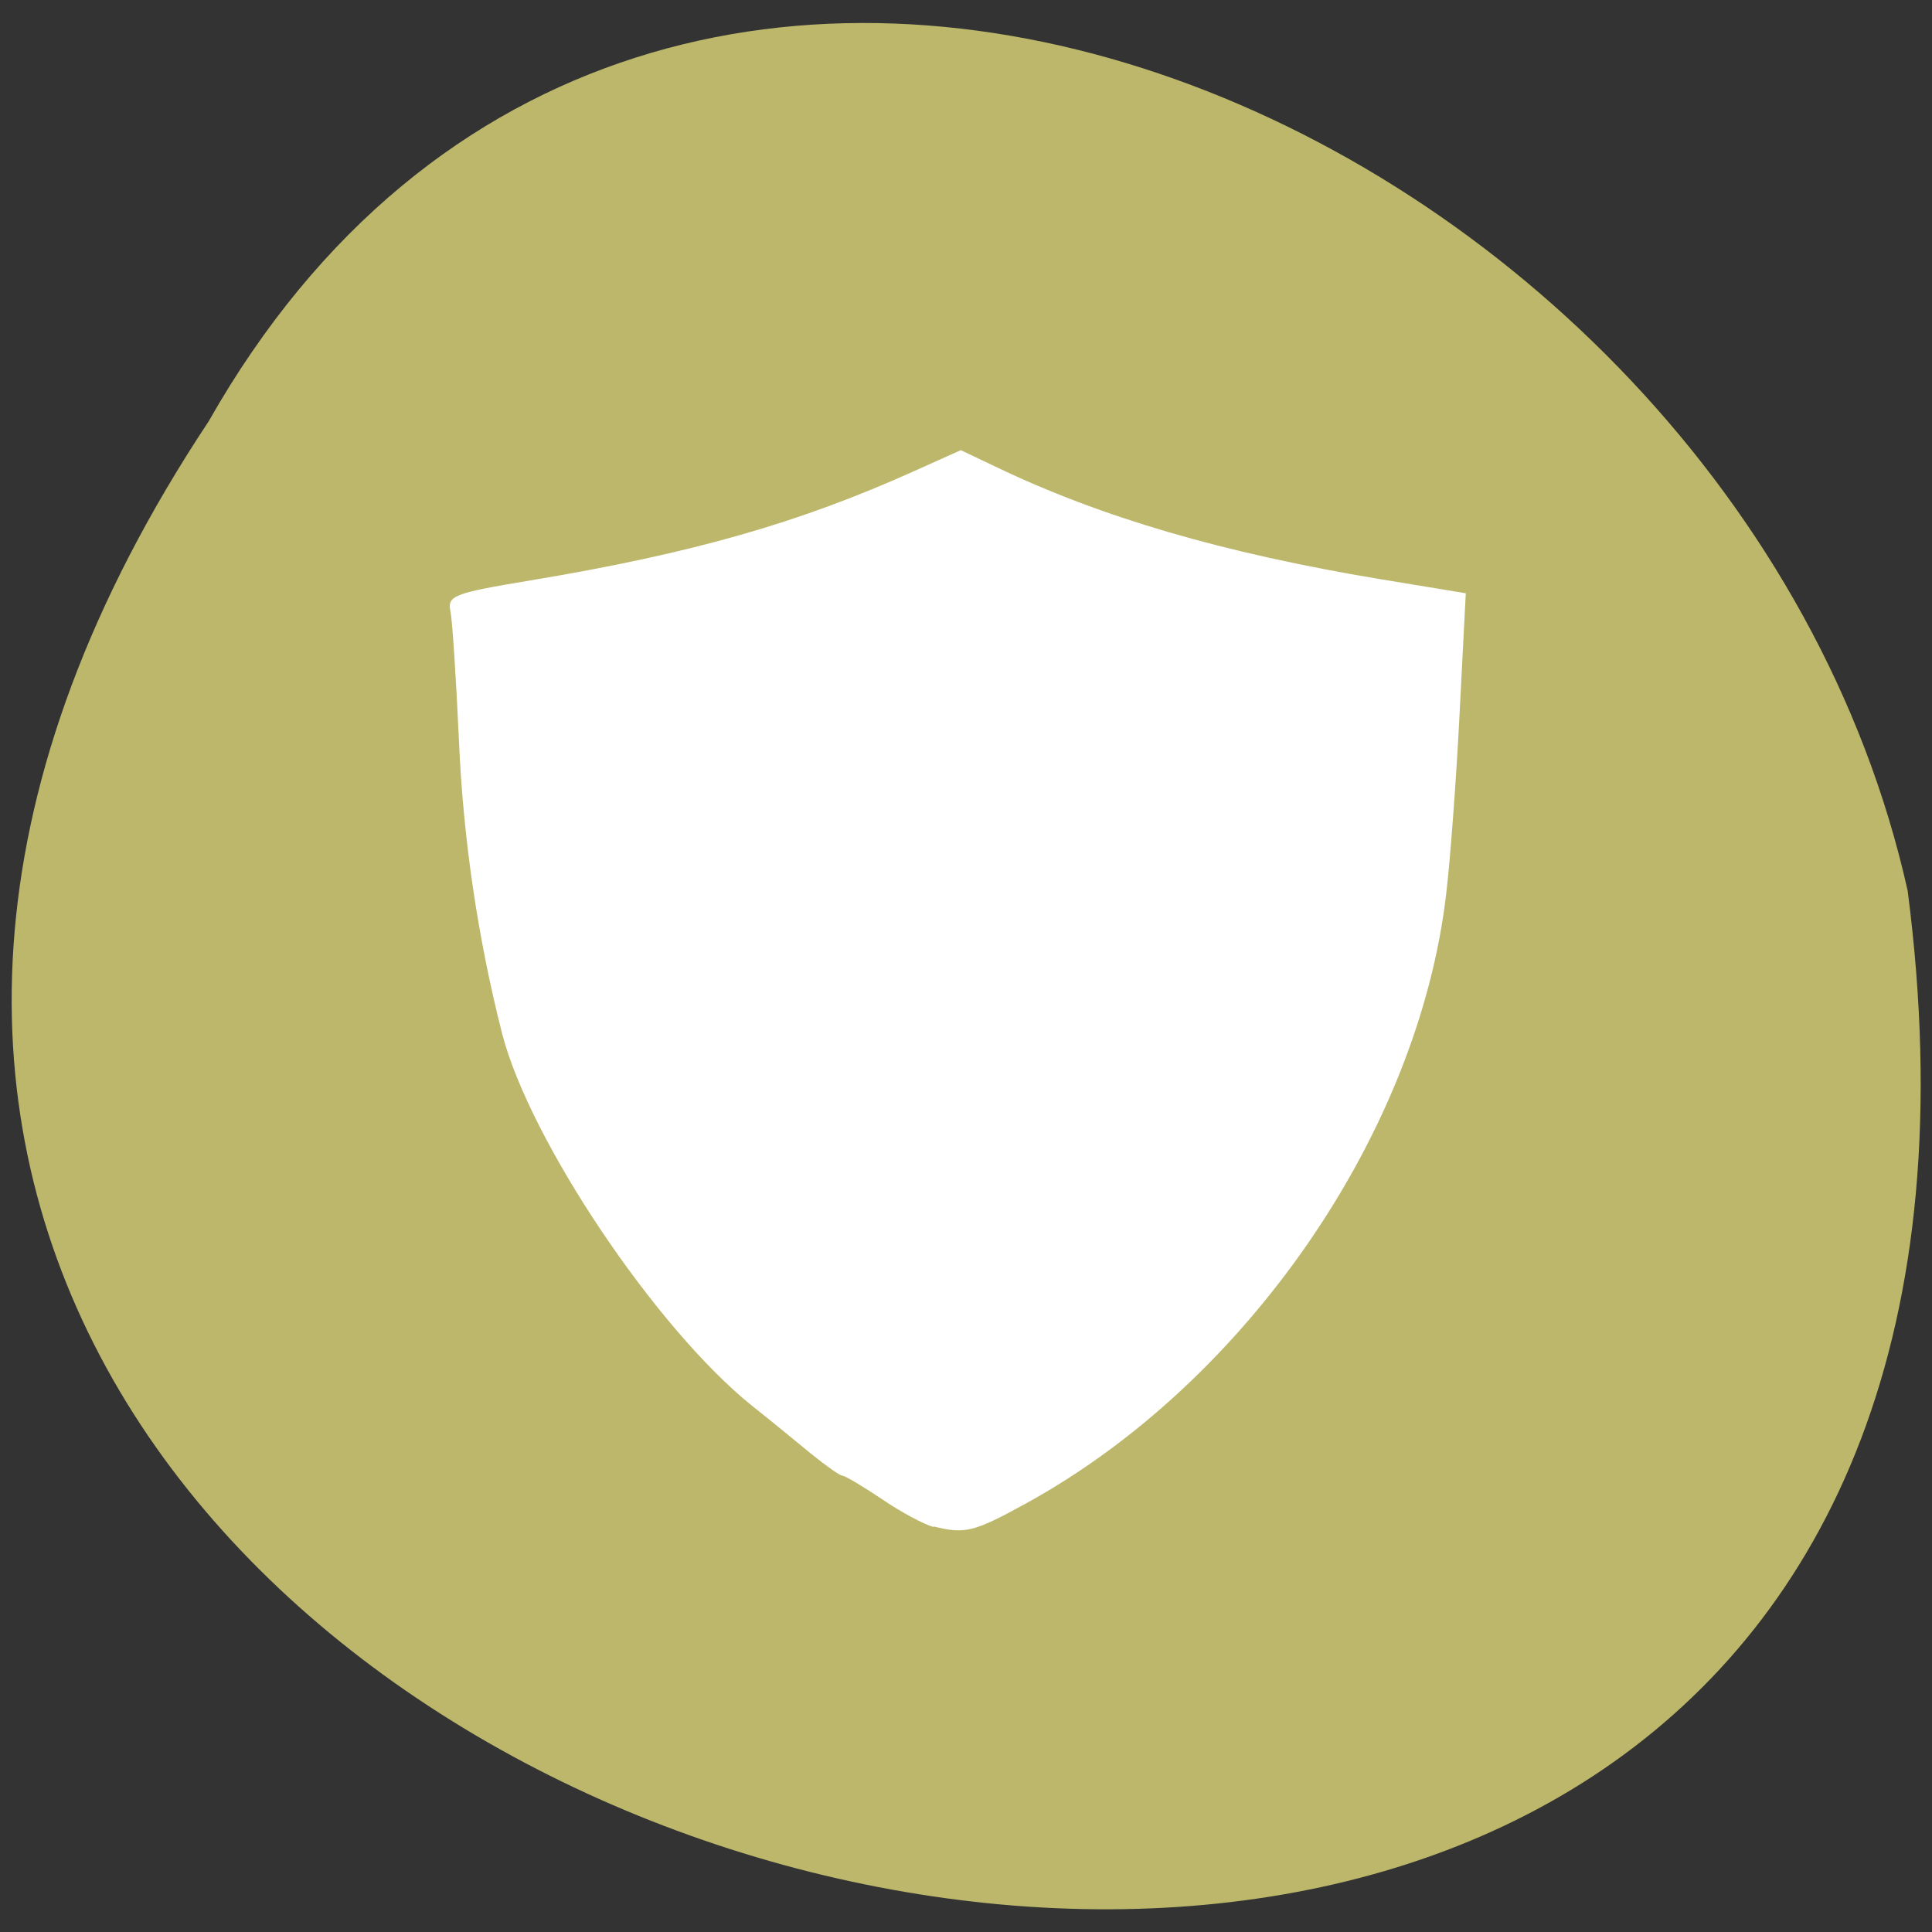 <svg xmlns="http://www.w3.org/2000/svg" viewBox="0 0 32 32"><rect x="0" y="0" width="32" height="32" fill="#333333" stroke="none"/><path d="m 3.457 6.977 c -15.949 24.05 31.941 37.12 28.14 7.777 c -2.867 -12.855 -20.836 -20.652 -28.14 -7.777" fill="#bcb76a"/><path d="m 15.465 25.293 c -0.148 -0.039 -0.535 -0.242 -0.855 -0.461 c -0.32 -0.215 -0.617 -0.391 -0.66 -0.391 c -0.039 0 -0.277 -0.168 -0.527 -0.371 c -0.25 -0.207 -0.68 -0.559 -0.961 -0.781 c -1.59 -1.273 -3.688 -4.398 -4.145 -6.168 c -0.398 -1.563 -0.645 -3.211 -0.715 -4.848 c -0.047 -1.027 -0.109 -1.992 -0.141 -2.148 c -0.055 -0.258 0.051 -0.301 1.328 -0.512 c 2.691 -0.449 4.449 -0.953 6.359 -1.813 l 0.766 -0.344 l 0.59 0.281 c 1.738 0.832 3.75 1.422 6.352 1.855 l 1.422 0.234 l -0.102 1.984 c -0.055 1.094 -0.156 2.441 -0.223 3 c -0.461 3.953 -3.313 8.09 -6.957 10.09 c -0.867 0.477 -1.01 0.512 -1.531 0.383" fill="#fff" fill-rule="evenodd"/></svg>